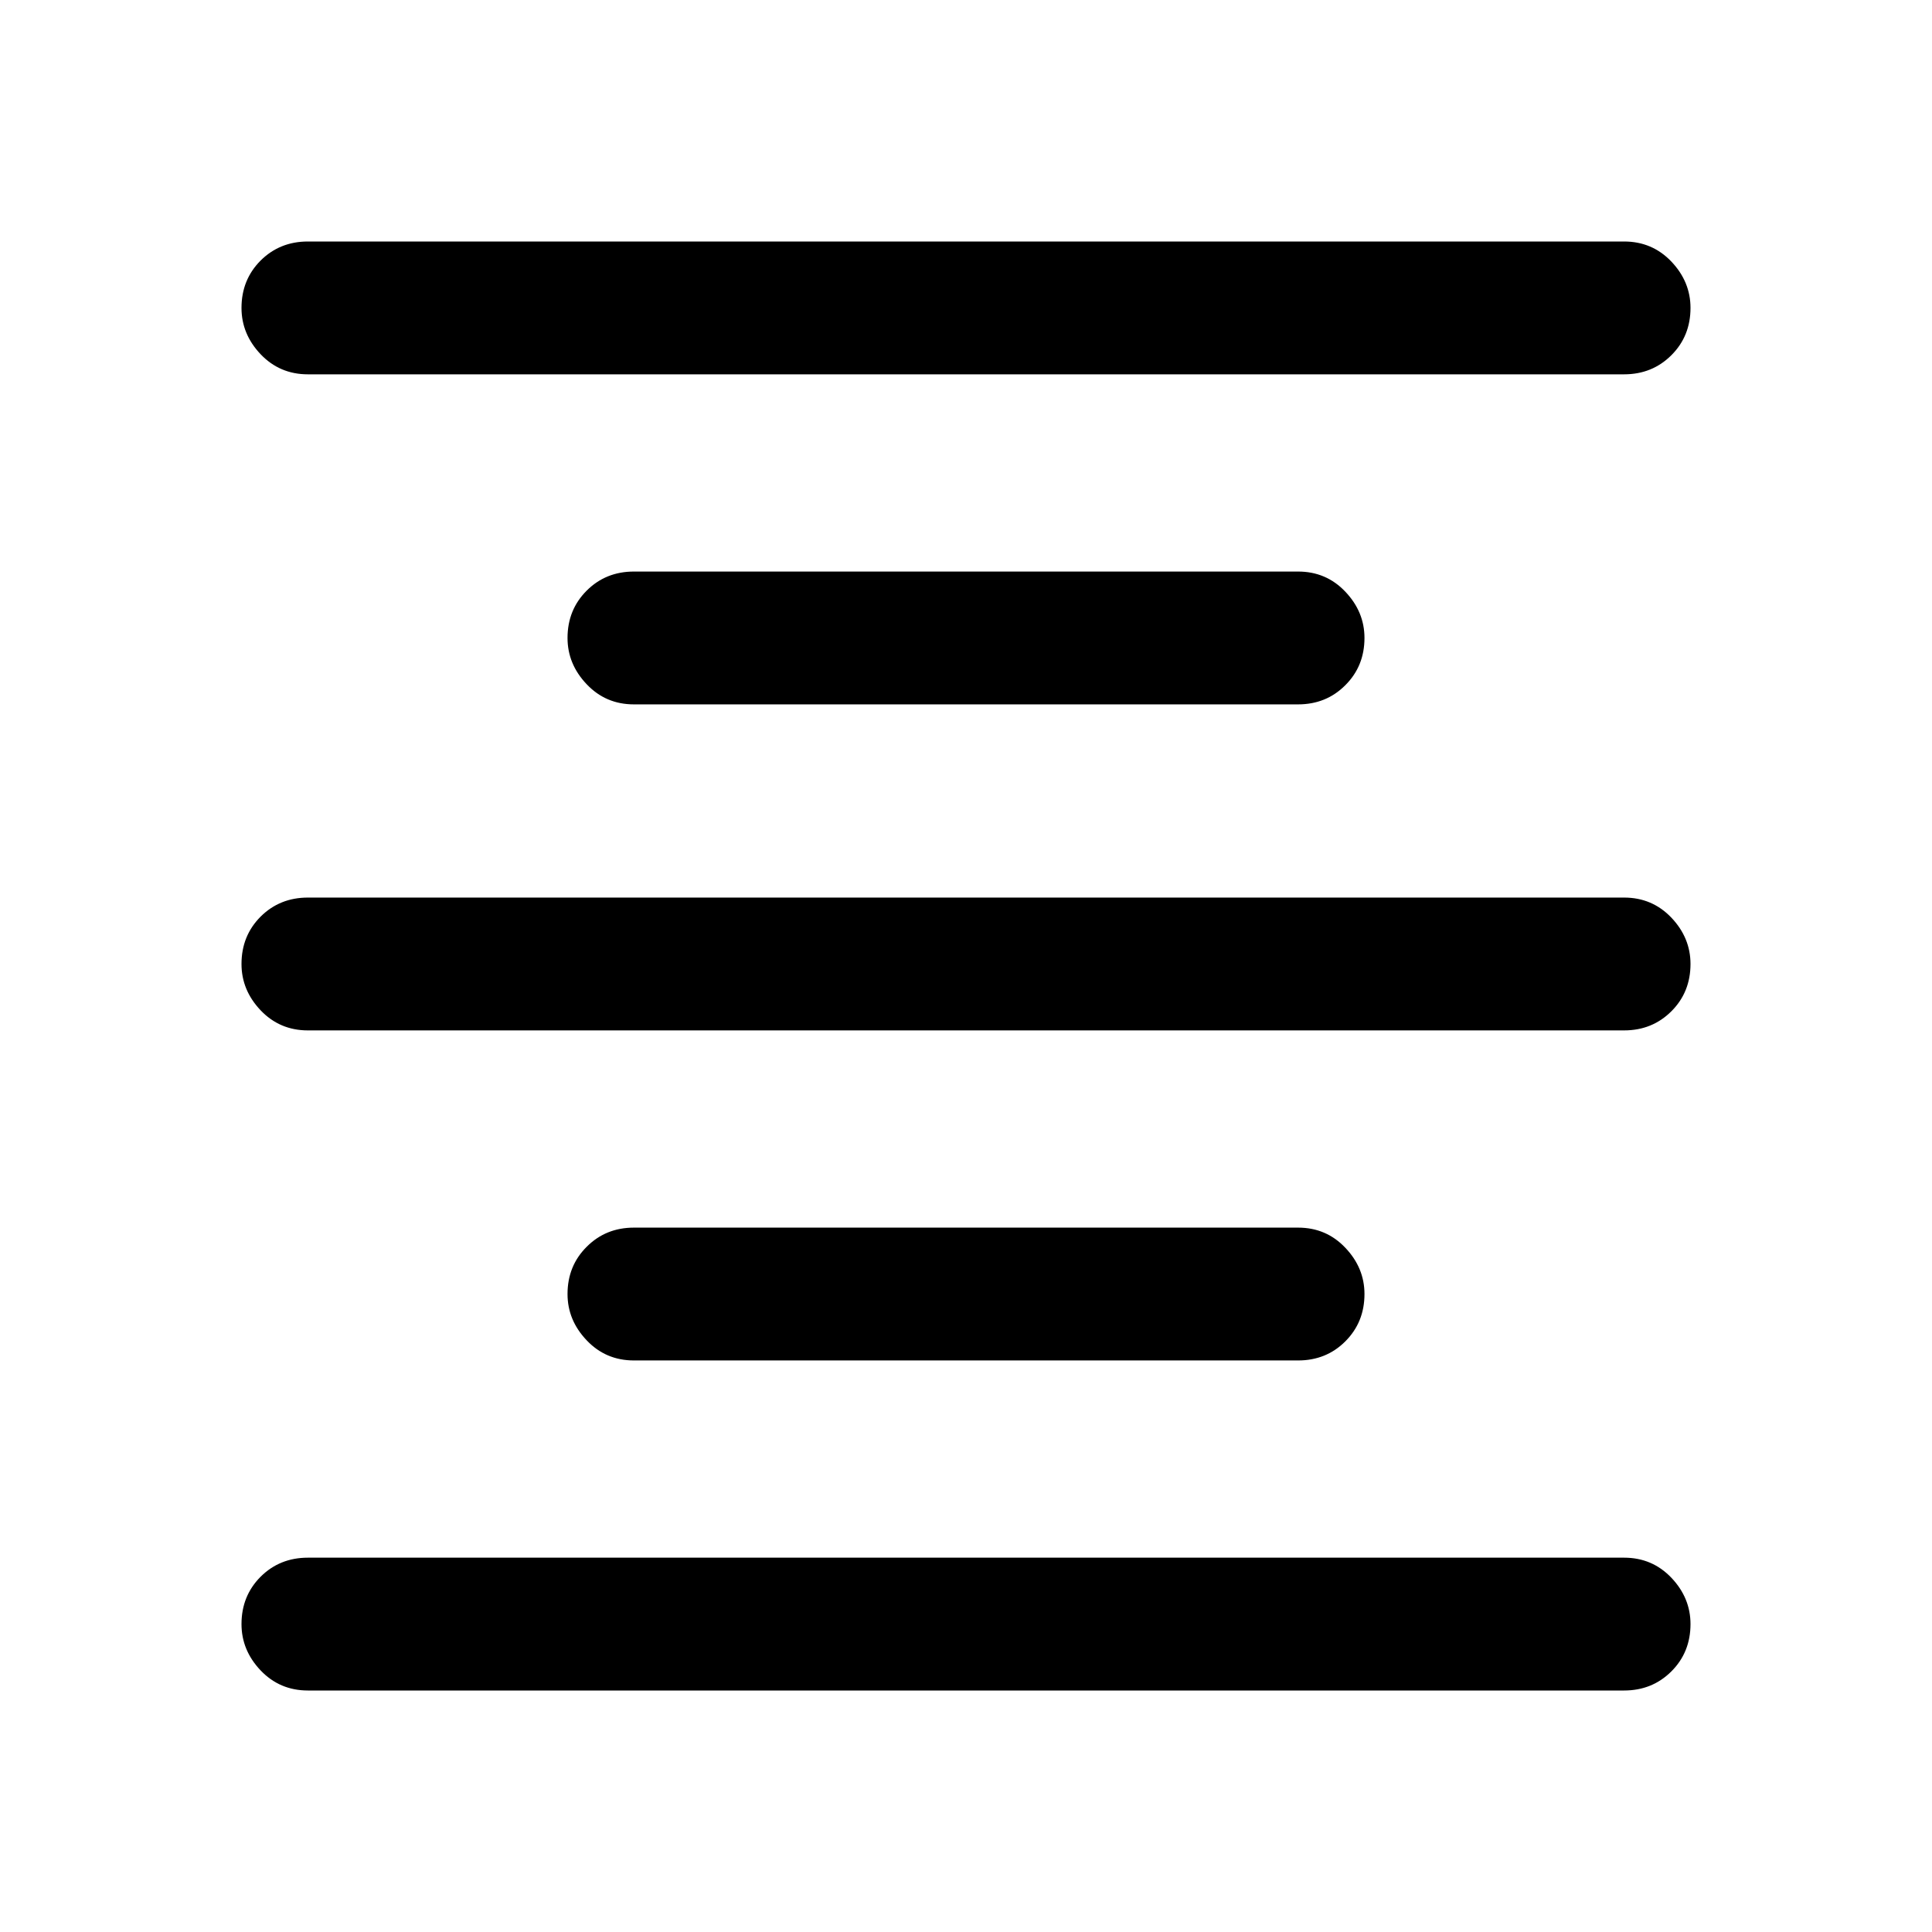 <svg xmlns="http://www.w3.org/2000/svg" height="24" width="24"><path d="M3.825 21q-.35 0-.588-.25Q3 20.5 3 20.175q0-.35.237-.588.238-.237.588-.237h16.35q.35 0 .588.25.237.25.237.575 0 .35-.237.587-.238.238-.588.238Zm4.05-4.1q-.35 0-.587-.25-.238-.25-.238-.575 0-.35.238-.587.237-.238.587-.238h8.25q.35 0 .587.25.238.25.238.575 0 .35-.238.588-.237.237-.587.237Zm-4.05-4.1q-.35 0-.588-.25Q3 12.3 3 11.975q0-.35.237-.588.238-.237.588-.237h16.35q.35 0 .588.25.237.25.237.575 0 .35-.237.587-.238.238-.588.238Zm4.05-4.05q-.35 0-.587-.25-.238-.25-.238-.575 0-.35.238-.588.237-.237.587-.237h8.25q.35 0 .587.25.238.25.238.575 0 .35-.238.587-.237.238-.587.238Zm-4.05-4.1q-.35 0-.588-.25Q3 4.15 3 3.825q0-.35.237-.588Q3.475 3 3.825 3h16.35q.35 0 .588.25.237.25.237.575 0 .35-.237.587-.238.238-.588.238Z"/></svg>